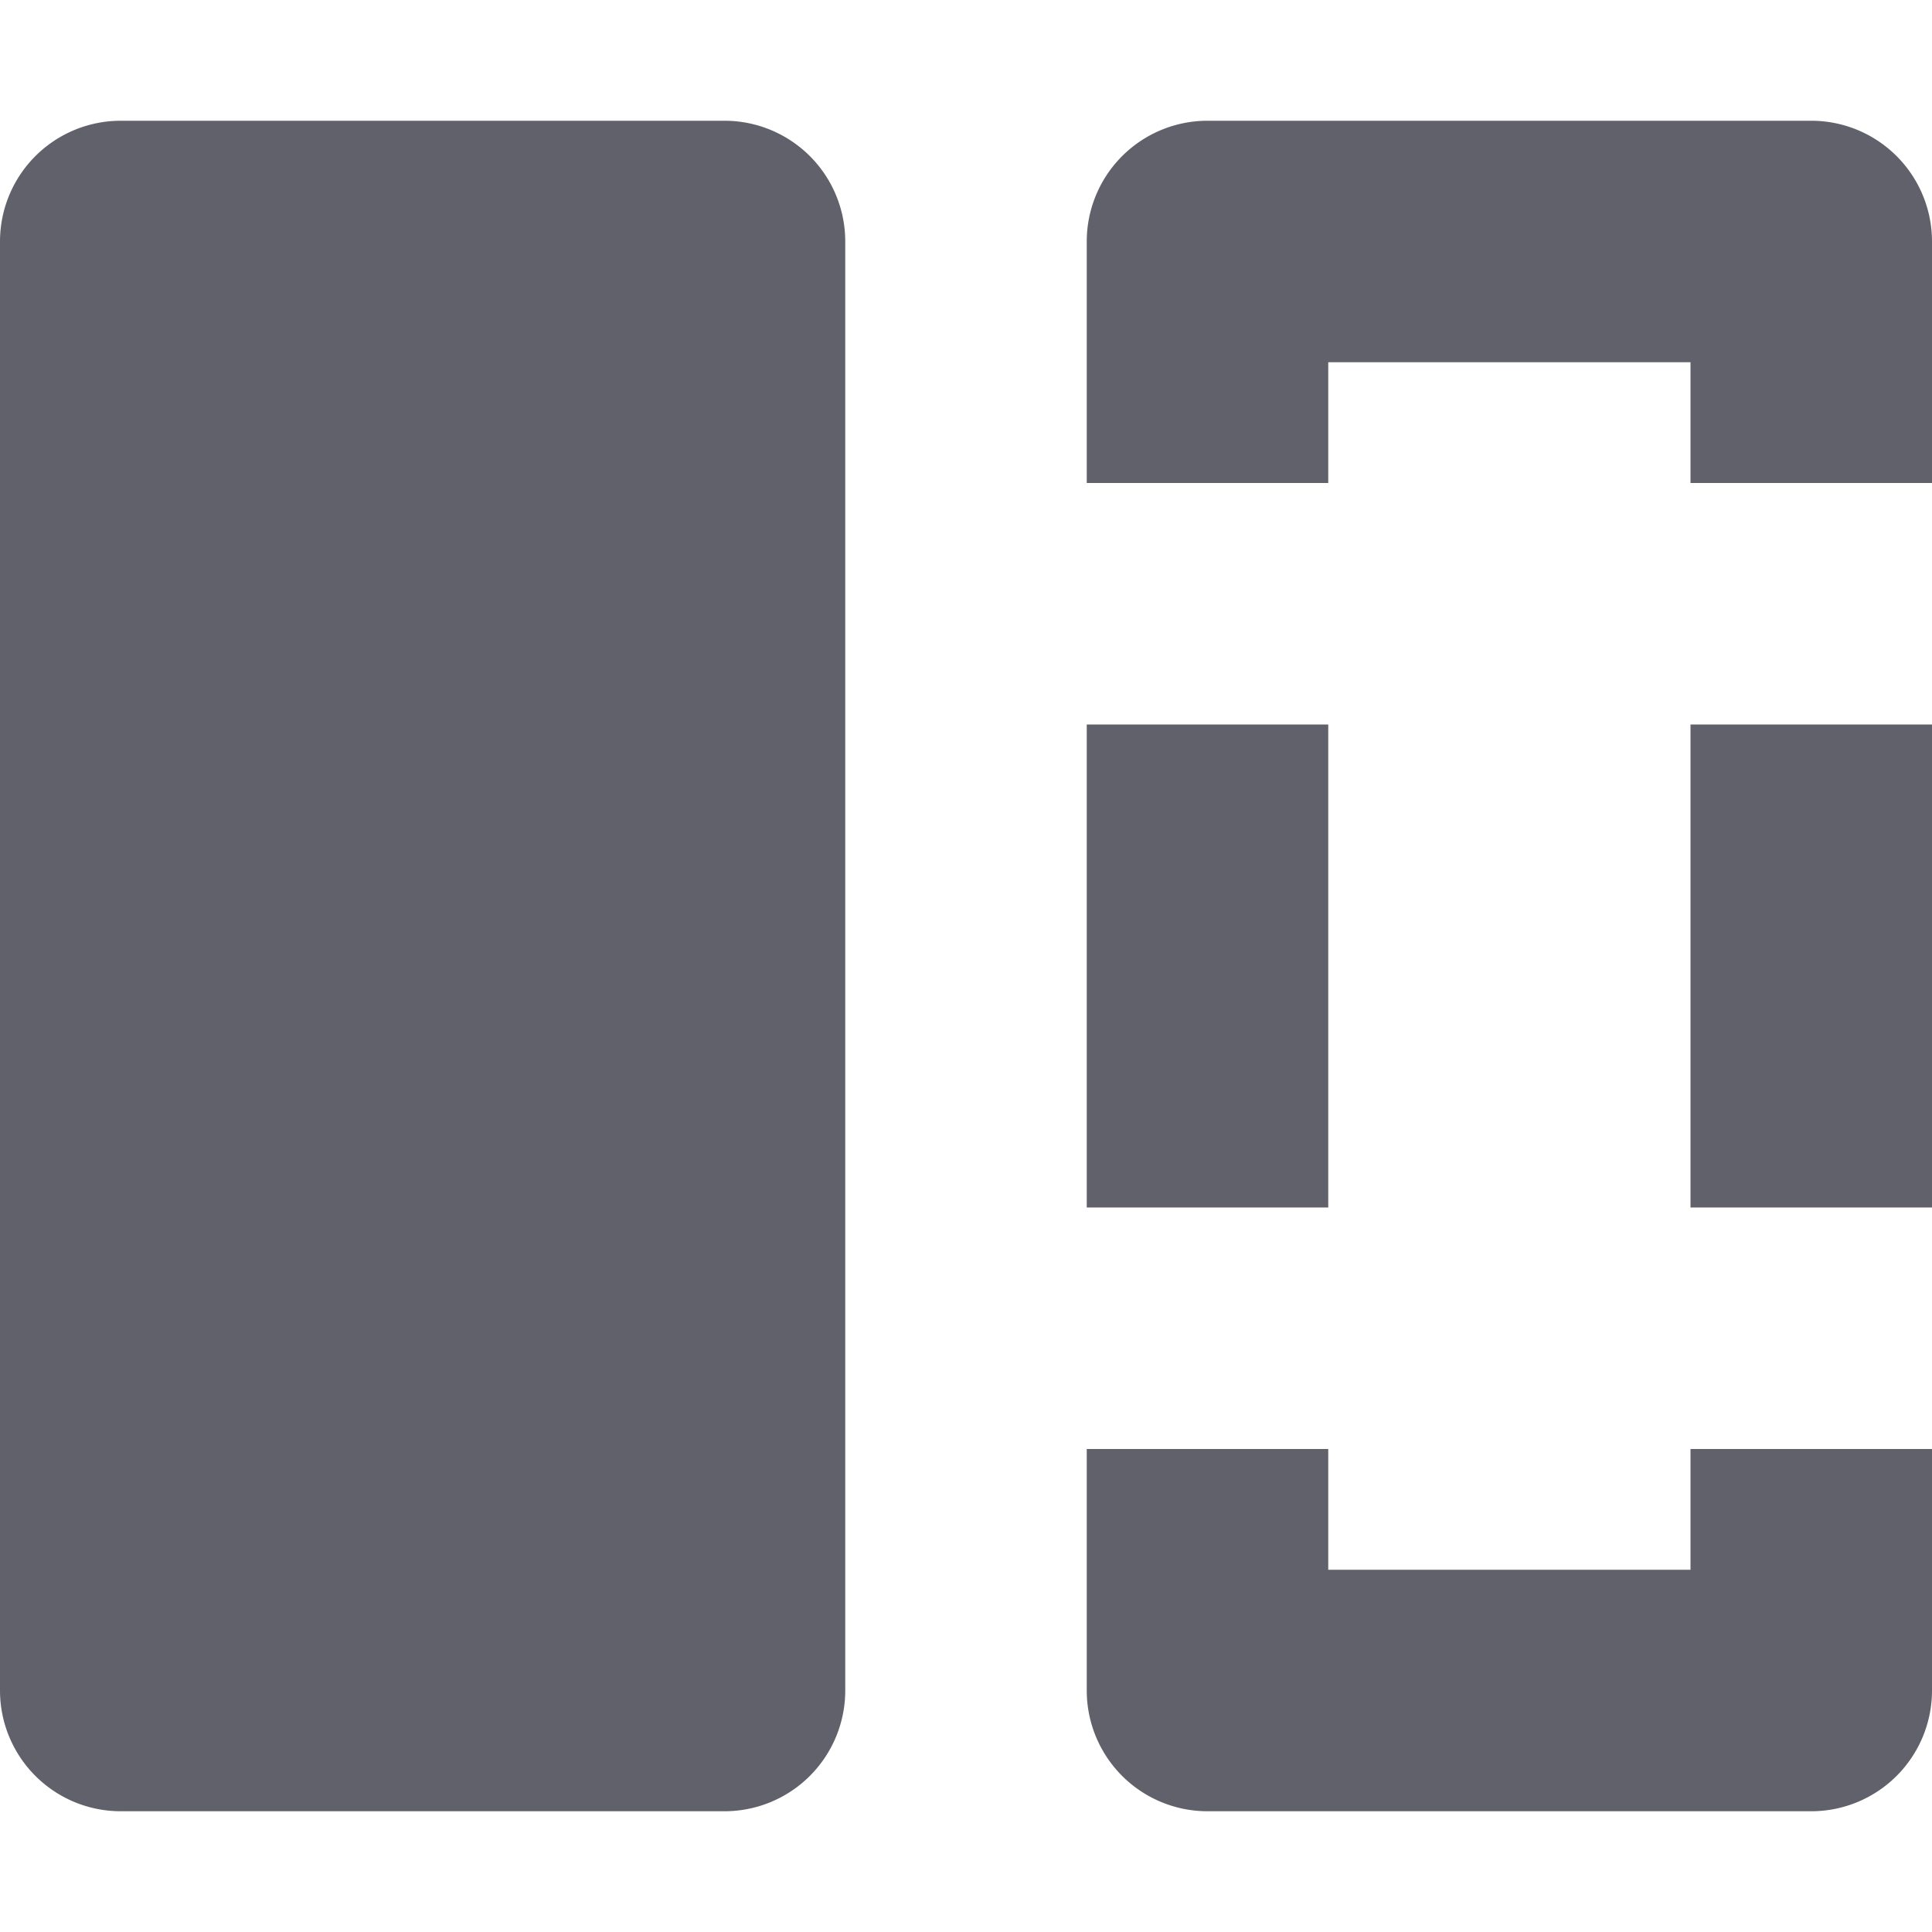 <svg xmlns="http://www.w3.org/2000/svg" height="16" width="16" viewBox="0 0 16 16"><title>compare items</title><g fill="#61616b" class="nc-icon-wrapper"><path d="M6,15H1a1,1,0,0,1-1-1V2A1,1,0,0,1,1,1H6A1,1,0,0,1,7,2V14A1,1,0,0,1,6,15Z" fill="#61616b"></path><rect x="9" y="6" width="2" height="4" fill="#61616b" data-color="color-2"></rect><path d="M14,13H11V12H9v2a1,1,0,0,0,1,1h5a1,1,0,0,0,1-1V12H14Z" fill="#61616b" data-color="color-2"></path><path d="M15,1H10A1,1,0,0,0,9,2V4h2V3h3V4h2V2A1,1,0,0,0,15,1Z" fill="#61616b" data-color="color-2"></path><rect x="14" y="6" width="2" height="4" fill="#61616b" data-color="color-2"></rect></g></svg>